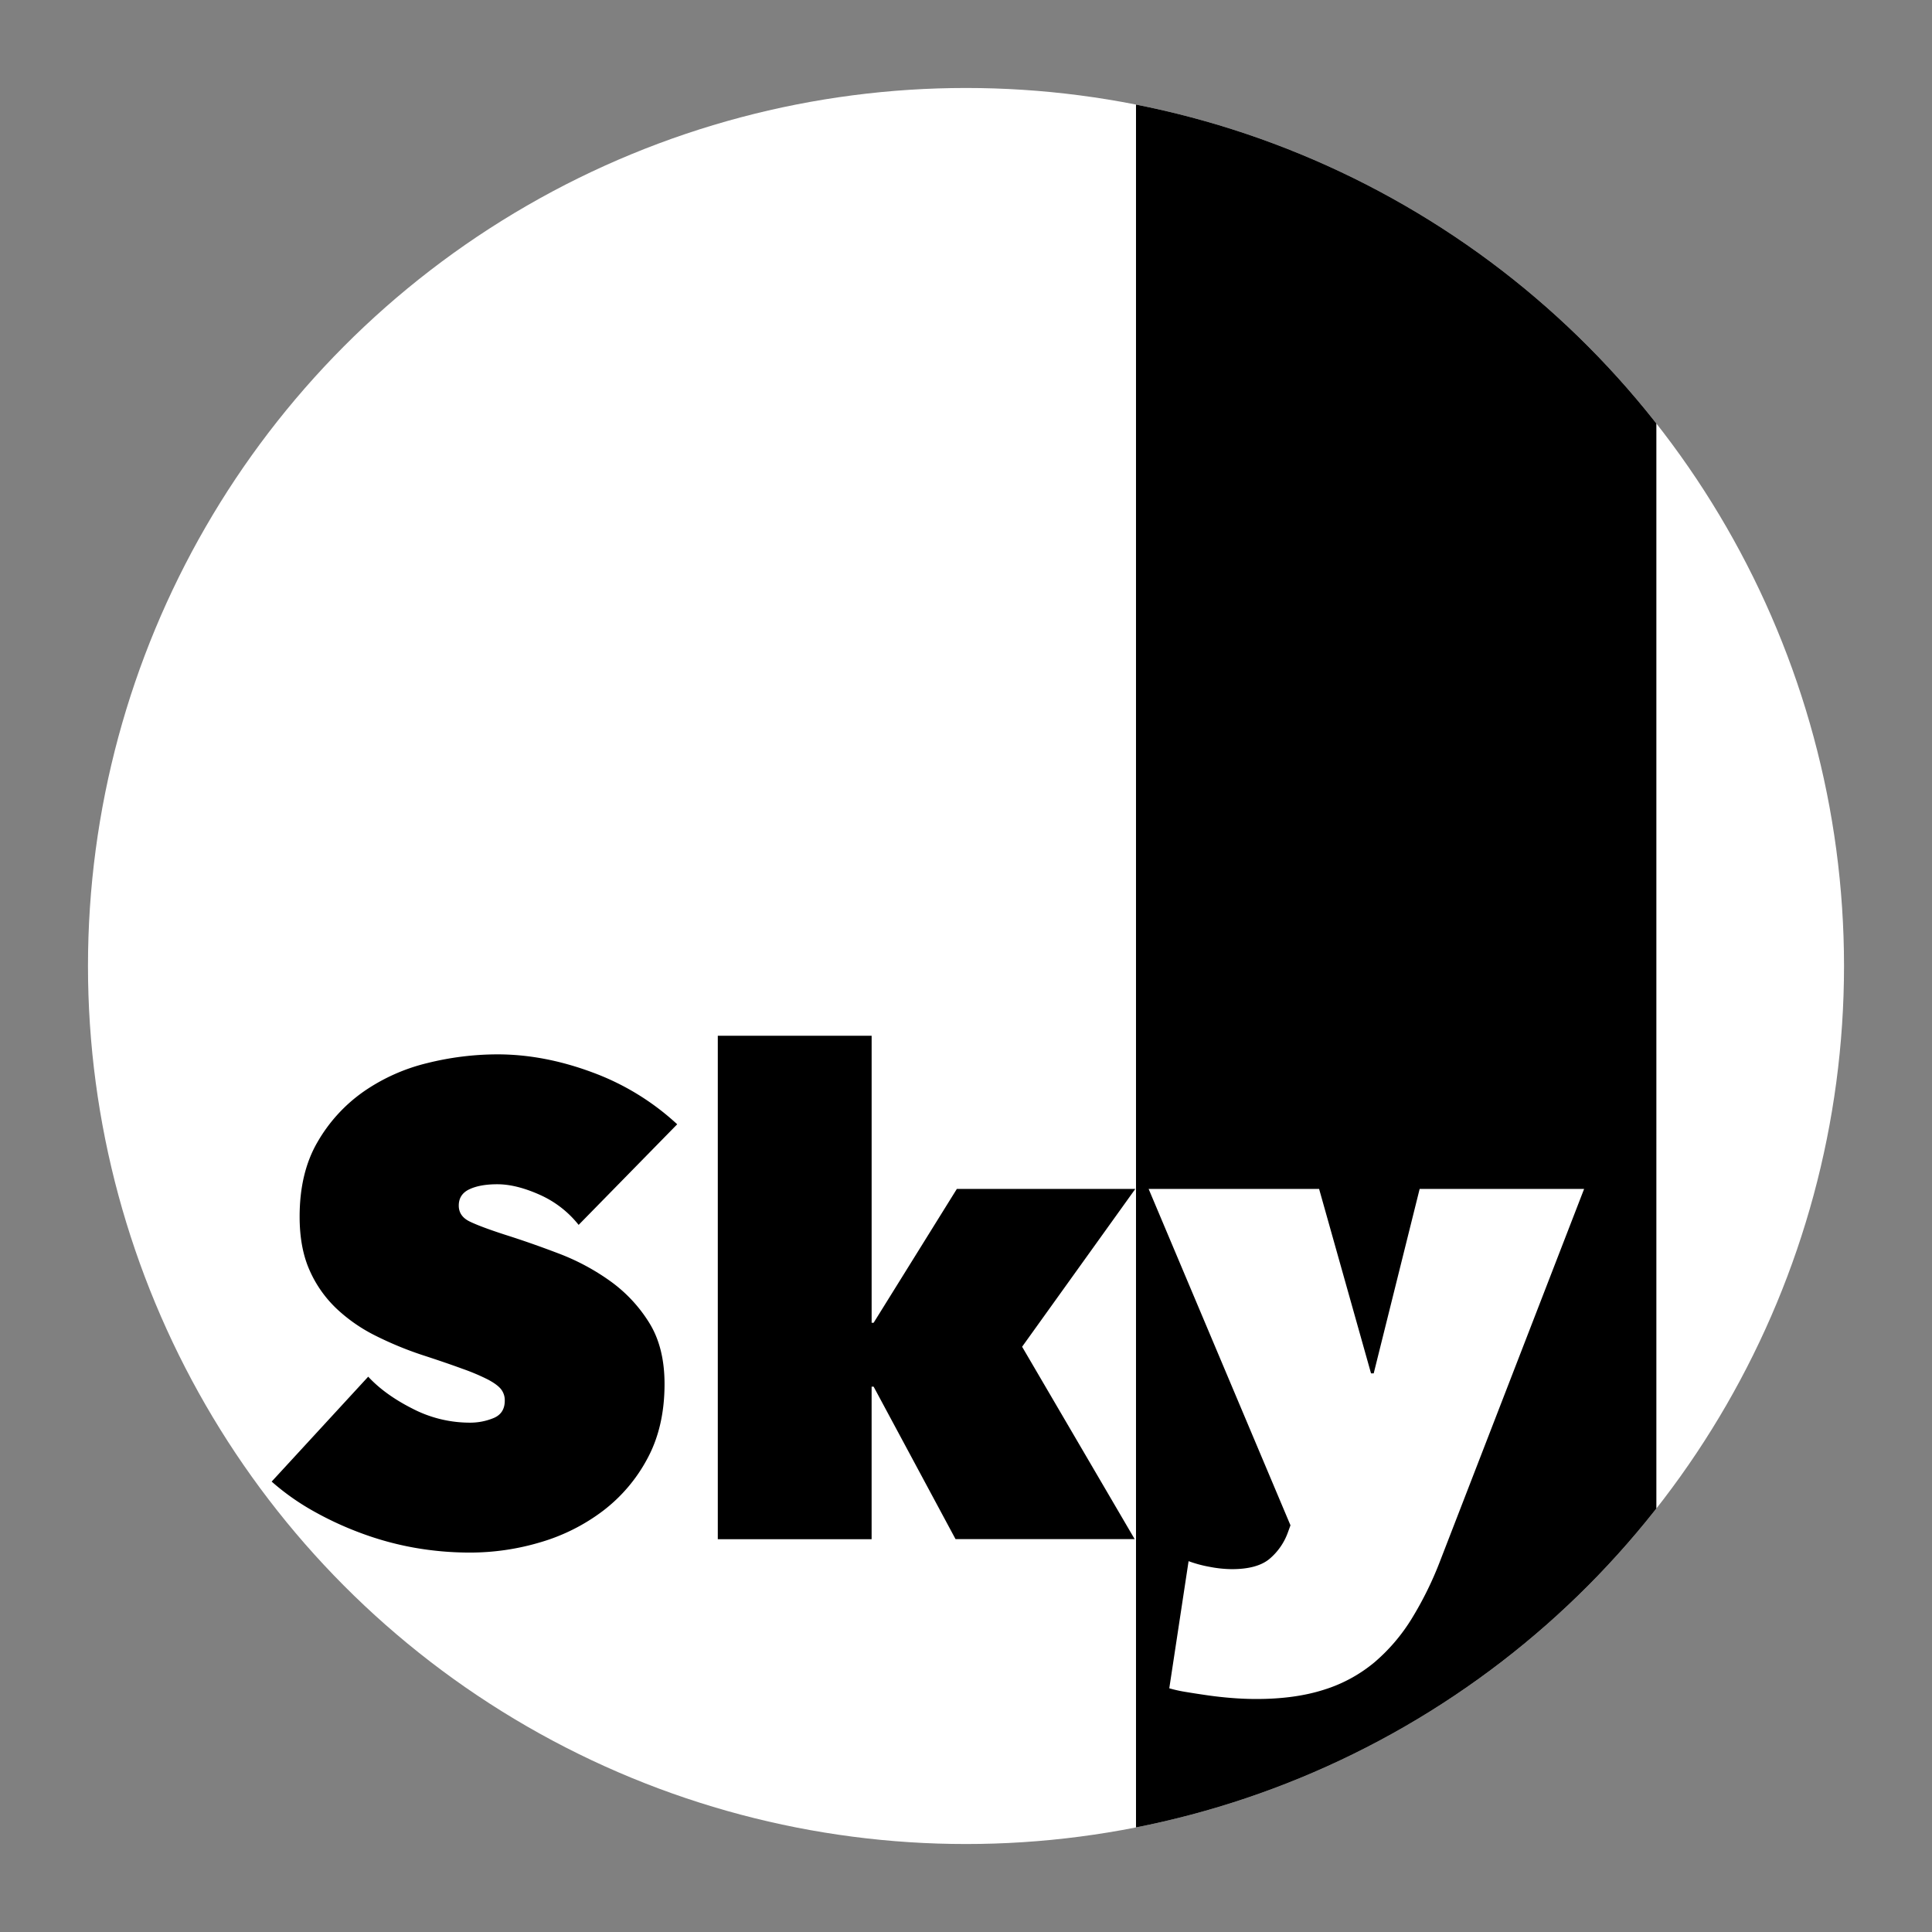 <svg xmlns="http://www.w3.org/2000/svg" xmlns:xlink="http://www.w3.org/1999/xlink" viewBox="0 0 1318.04 1318.04"><rect x="0" y="0" width="1318.04" height="1318.04" fill="#808080" stroke="none"/><defs><style>.cls-1{fill:none;}.cls-2{fill:#fff;}.cls-3{clip-path:url(#clip-path);}</style><clipPath id="clip-path"><circle class="cls-1" cx="659.02" cy="659.02" r="599"/></clipPath></defs><g id="Layer_2" data-name="Layer 2"><circle class="cls-2" cx="659.02" cy="659.02" r="599"/><g class="cls-3"><path d="M368.86,1052.1a131.89,131.89,0,0,0,42.47-21.35,109.27,109.27,0,0,0,30.44-35.89q11.58-21.57,11.59-50.65,0-25-10.45-41.79A99.13,99.13,0,0,0,416.33,874a154.1,154.1,0,0,0-35.21-18.85q-19.06-7.26-36.34-12.72Q328,837,320.48,833.36t-7.5-10.9q0-7.71,7.27-11.13t19.08-3.41q12.72,0,28.62,7.05a70.26,70.26,0,0,1,26.8,20.67L462,767a173,173,0,0,0-57.92-35.43q-33-12.27-64.74-12.27a199,199,0,0,0-47.7,5.92,129.36,129.36,0,0,0-43.38,19.34A107.21,107.21,0,0,0,216.68,779q-12.27,20.94-12.27,51,0,21.41,6.81,36.64a81,81,0,0,0,18.4,26.16,110.72,110.72,0,0,0,26.58,18.44,237.9,237.9,0,0,0,31.34,13q16.8,5.46,27.94,9.56A143.14,143.14,0,0,1,333,941.21q6.36,3.4,8.86,6.59a12.22,12.22,0,0,1,2.5,7.74q0,8.64-7.5,11.83a41.82,41.82,0,0,1-16.58,3.19A85,85,0,0,1,281.41,961q-18.86-9.54-30.21-21.81l-65.87,71.57A164.52,164.52,0,0,0,213,1030.44,226,226,0,0,0,246,1045.81a209,209,0,0,0,36.34,10,217.32,217.32,0,0,0,38.39,3.38A167.85,167.85,0,0,0,368.86,1052.1ZM596,946l55.88,104h122.2L697.3,918.77,774.53,811.1H652.78L596,902.42h-1.36V706.62H489.69v343.44H594.63V946ZM775,0V1568h355V0ZM982.59,1064.59a237.31,237.31,0,0,1-19.54,39.75,125.28,125.28,0,0,1-25.43,29.76,100.11,100.11,0,0,1-34.3,18.62q-19.77,6.36-46.11,6.36-8.18,0-16.81-.68t-16.58-1.83q-8-1.15-14.77-2.28a94.15,94.15,0,0,1-11.35-2.51l13.17-86.73a84.58,84.58,0,0,0,14.31,3.86,82.59,82.59,0,0,0,15.22,1.59q17.26,0,25.67-7a42.33,42.33,0,0,0,12.49-17.91l1.82-5L783.61,811.1h116.3l35.43,125.84h1.82L968.51,811.1h112.2Z"/></g></g></svg>